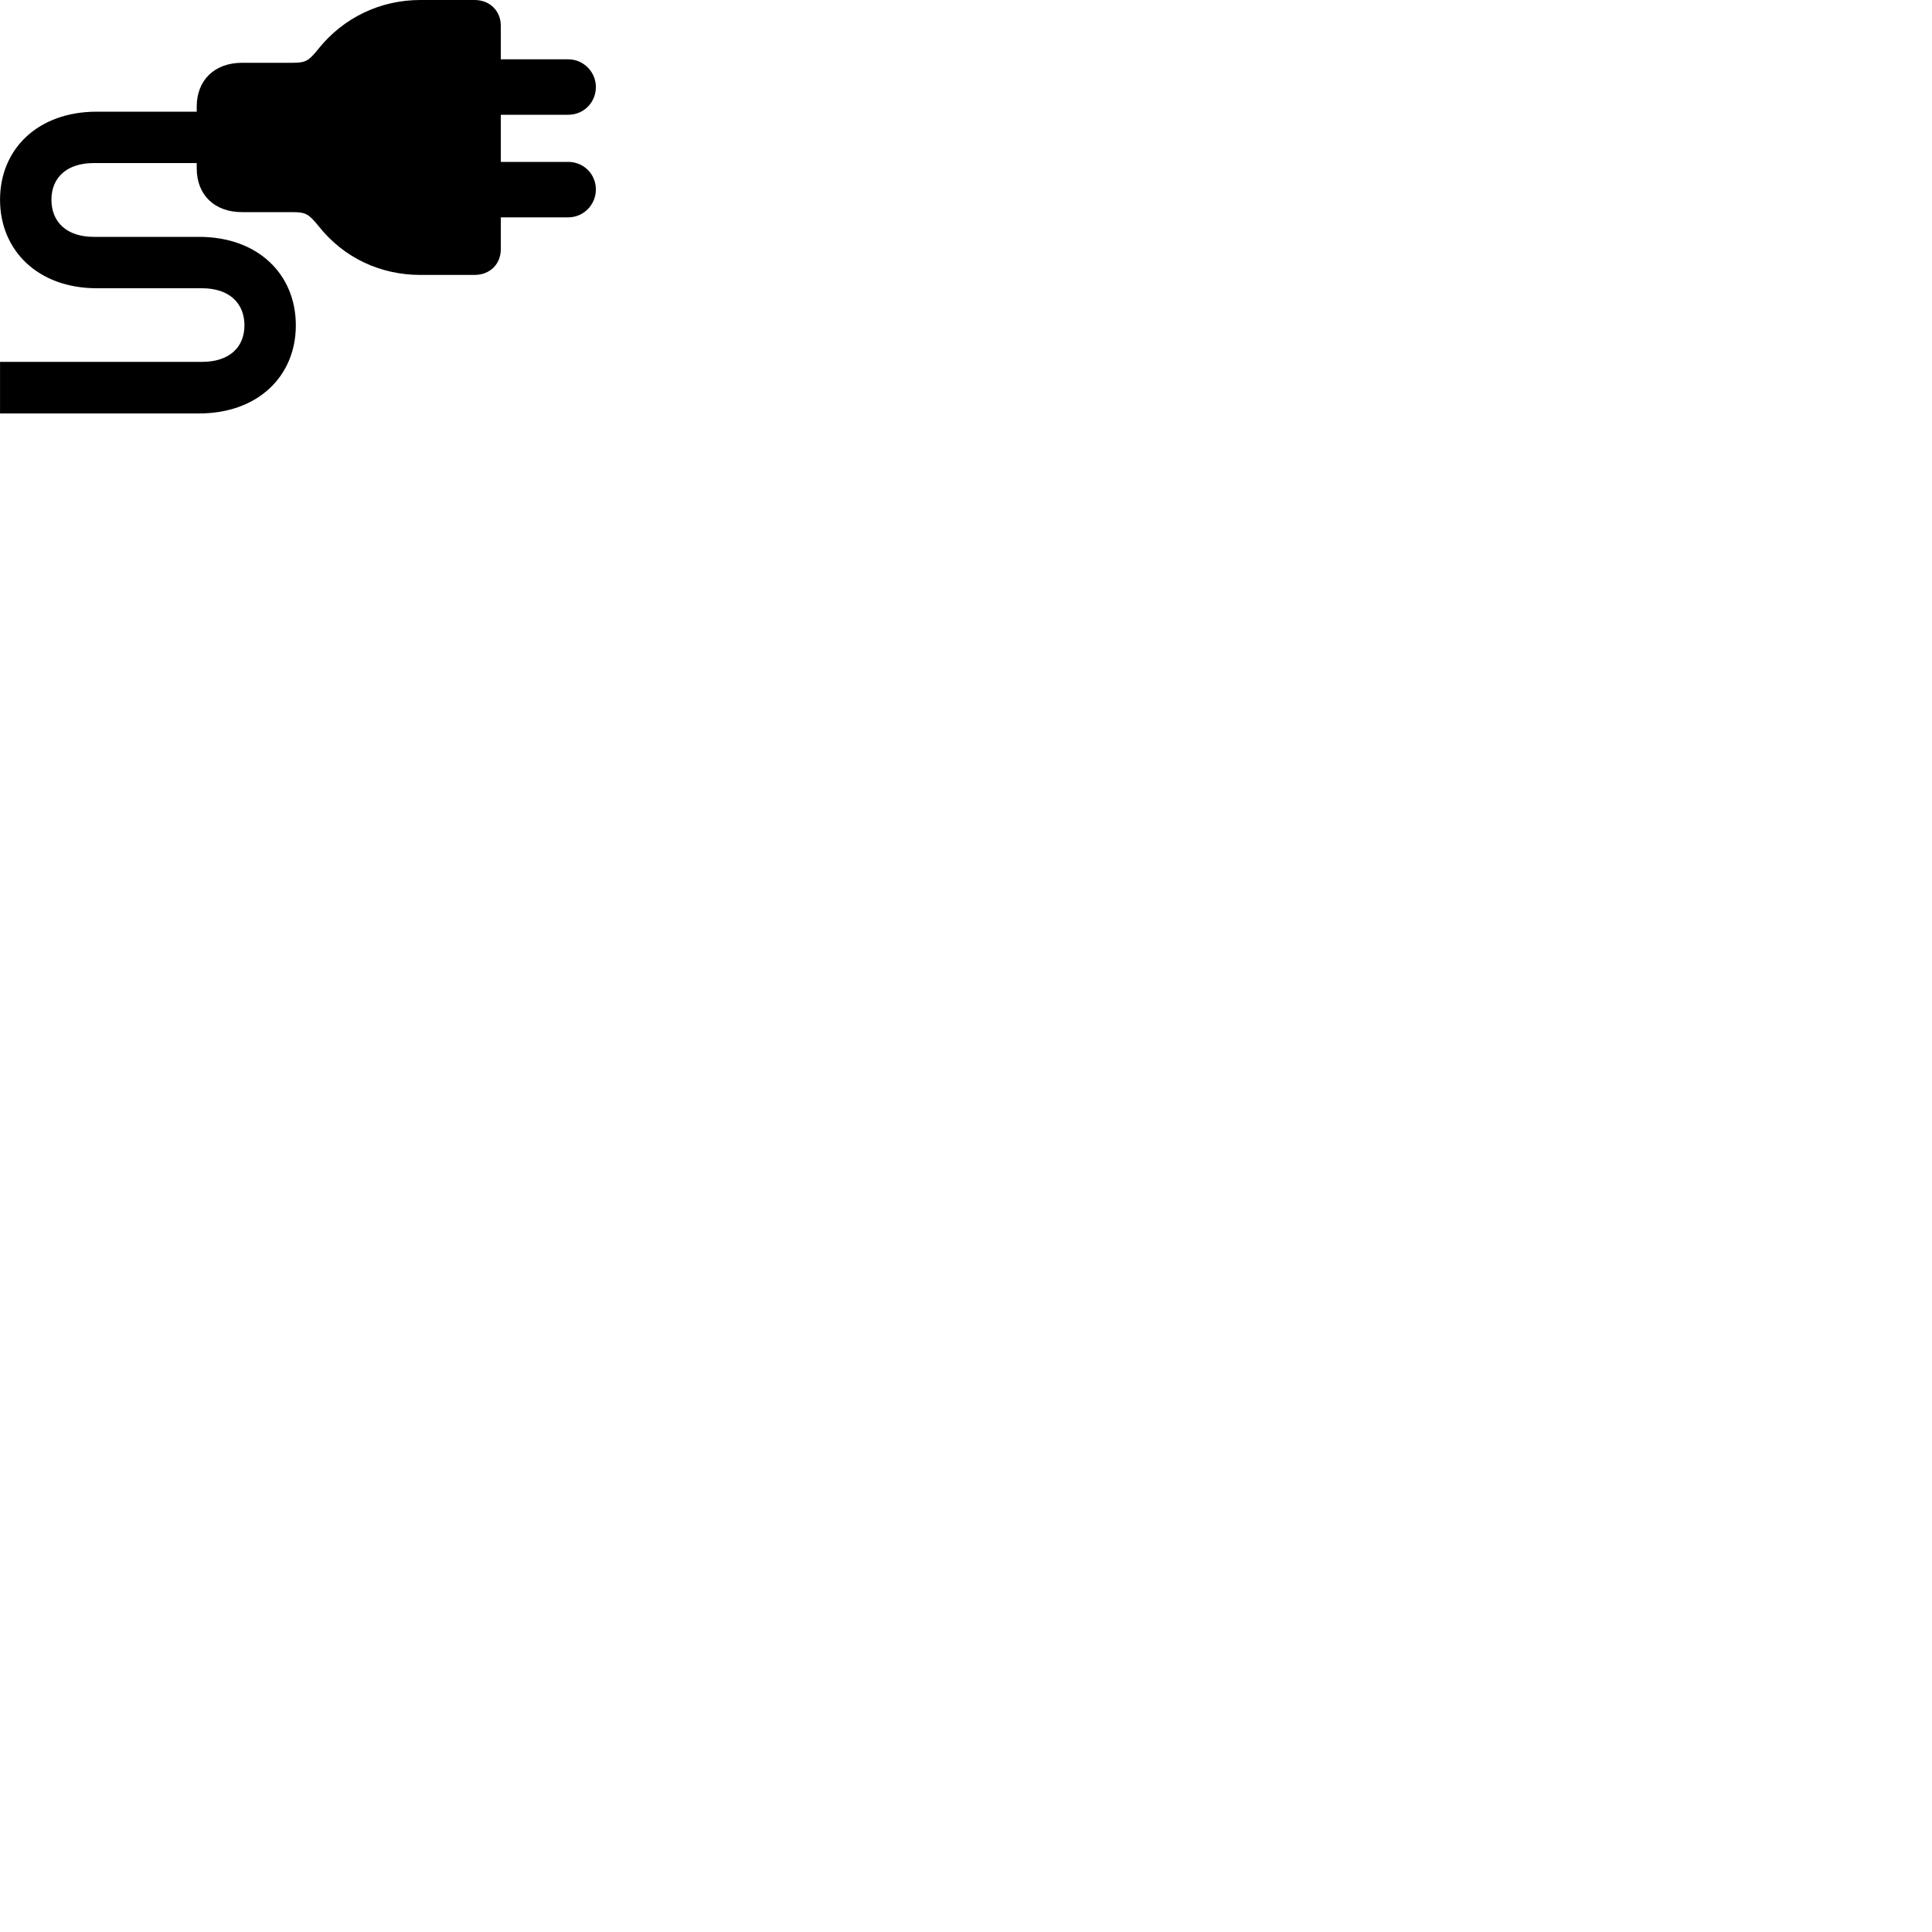 
        <svg xmlns="http://www.w3.org/2000/svg" viewBox="0 0 100 100">
            <path d="M0.002 21.4H10.302C13.362 21.4 15.312 19.46 15.312 16.84C15.312 14.2 13.362 12.26 10.302 12.26H4.852C3.462 12.26 2.662 11.5 2.662 10.34C2.662 9.18 3.472 8.44 4.852 8.44H10.182V8.71C10.182 10.09 11.102 10.98 12.532 10.98H15.122C15.822 10.98 15.972 11.07 16.472 11.68C17.782 13.35 19.702 14.23 21.752 14.23H24.562C25.352 14.23 25.922 13.68 25.922 12.89V11.25H29.412C30.212 11.25 30.842 10.59 30.842 9.81C30.842 9.01 30.212 8.38 29.412 8.38H25.922V5.94H29.412C30.212 5.94 30.842 5.31 30.842 4.5C30.842 3.73 30.212 3.07 29.412 3.07H25.922V1.34C25.922 0.56 25.352 0 24.562 0H21.752C19.702 0 17.782 0.9 16.472 2.54C15.972 3.16 15.822 3.25 15.122 3.25H12.532C11.102 3.25 10.182 4.15 10.182 5.52V5.78H5.012C1.962 5.78 0.002 7.71 0.002 10.34C0.002 12.96 1.962 14.92 5.012 14.92H10.462C11.852 14.92 12.652 15.68 12.652 16.84C12.652 17.99 11.852 18.73 10.462 18.73H0.002Z" />
        </svg>
    